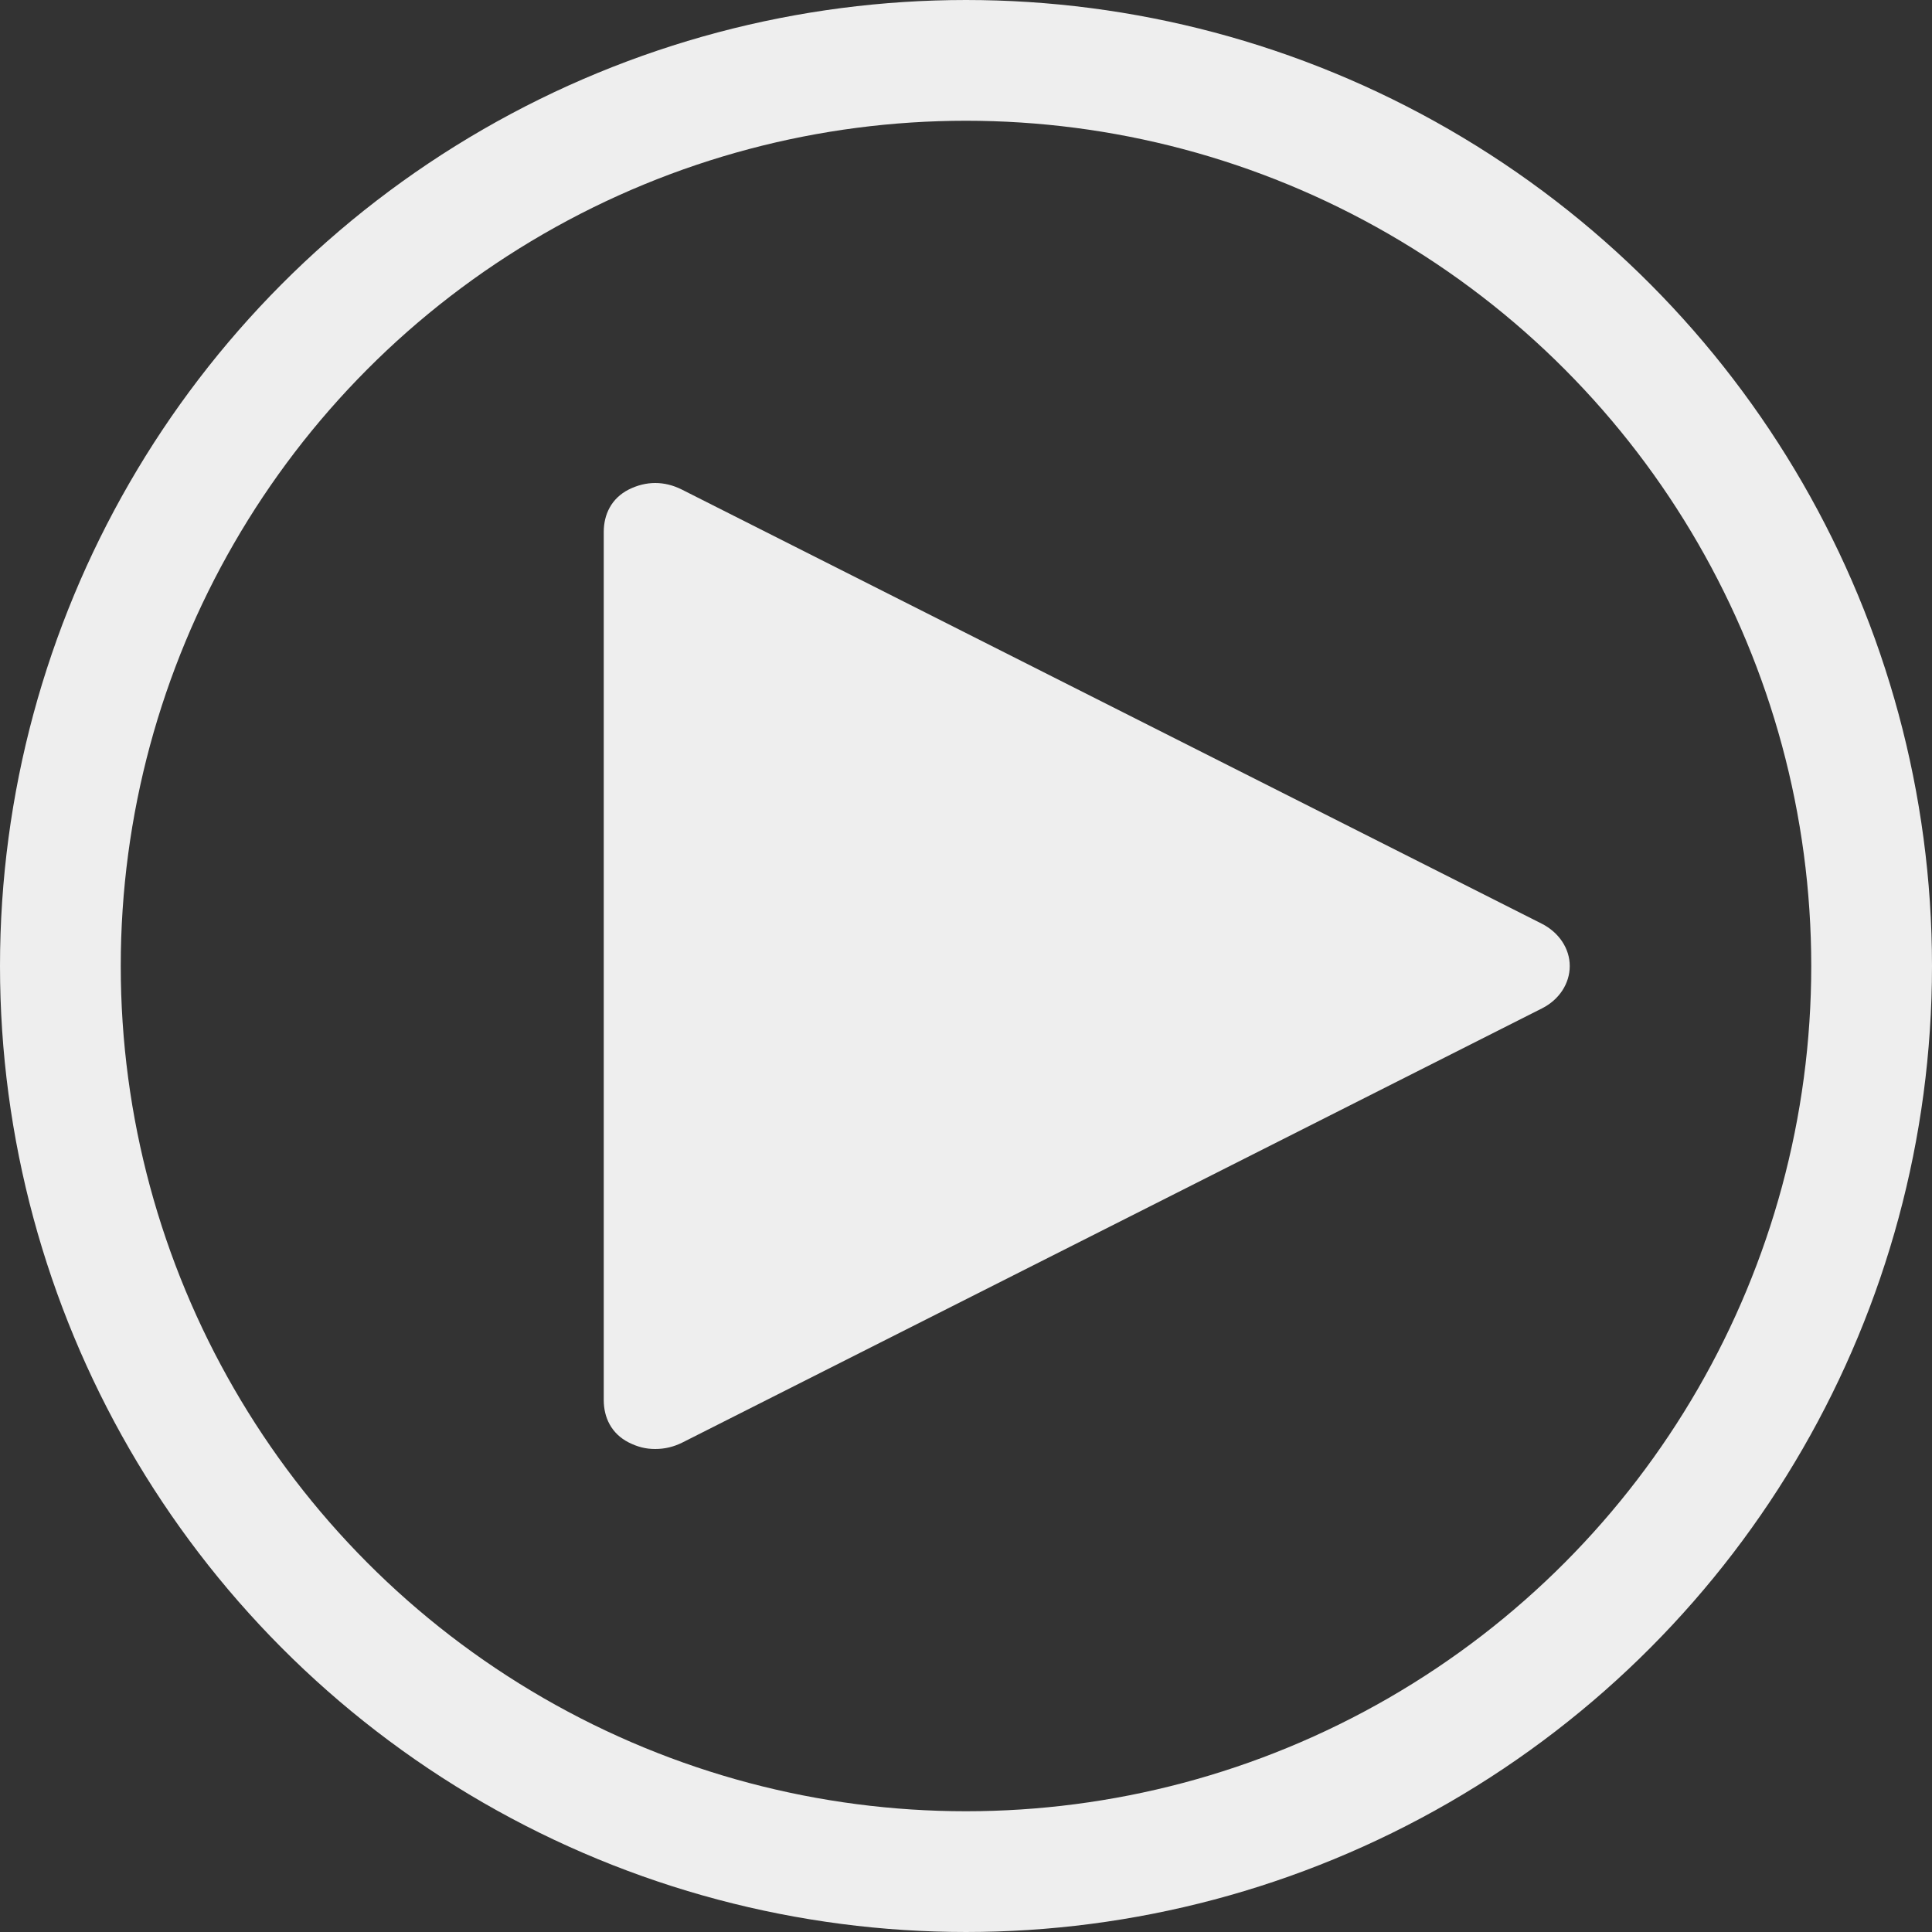 <svg width="16" height="16" viewBox="0 0 16 16" fill="none" xmlns="http://www.w3.org/2000/svg">
<rect x="0" y="0" width="16" height="16" fill="#333333" stroke="none"/>
<path d="M12.767 7.649L5.646 4.054C5.502 3.982 5.351 3.982 5.207 4.054C5.063 4.127 5 4.261 5 4.405V11.595C5 11.739 5.063 11.873 5.207 11.946C5.279 11.982 5.346 12 5.426 12C5.506 12 5.58 11.982 5.652 11.946L12.77 8.351C12.913 8.279 13 8.145 13 8C13 7.855 12.91 7.721 12.767 7.649Z" fill="#EEEEEE"/>
<circle cx="8" cy="8" r="7.5" stroke="#EEEEEE"/>
</svg>
